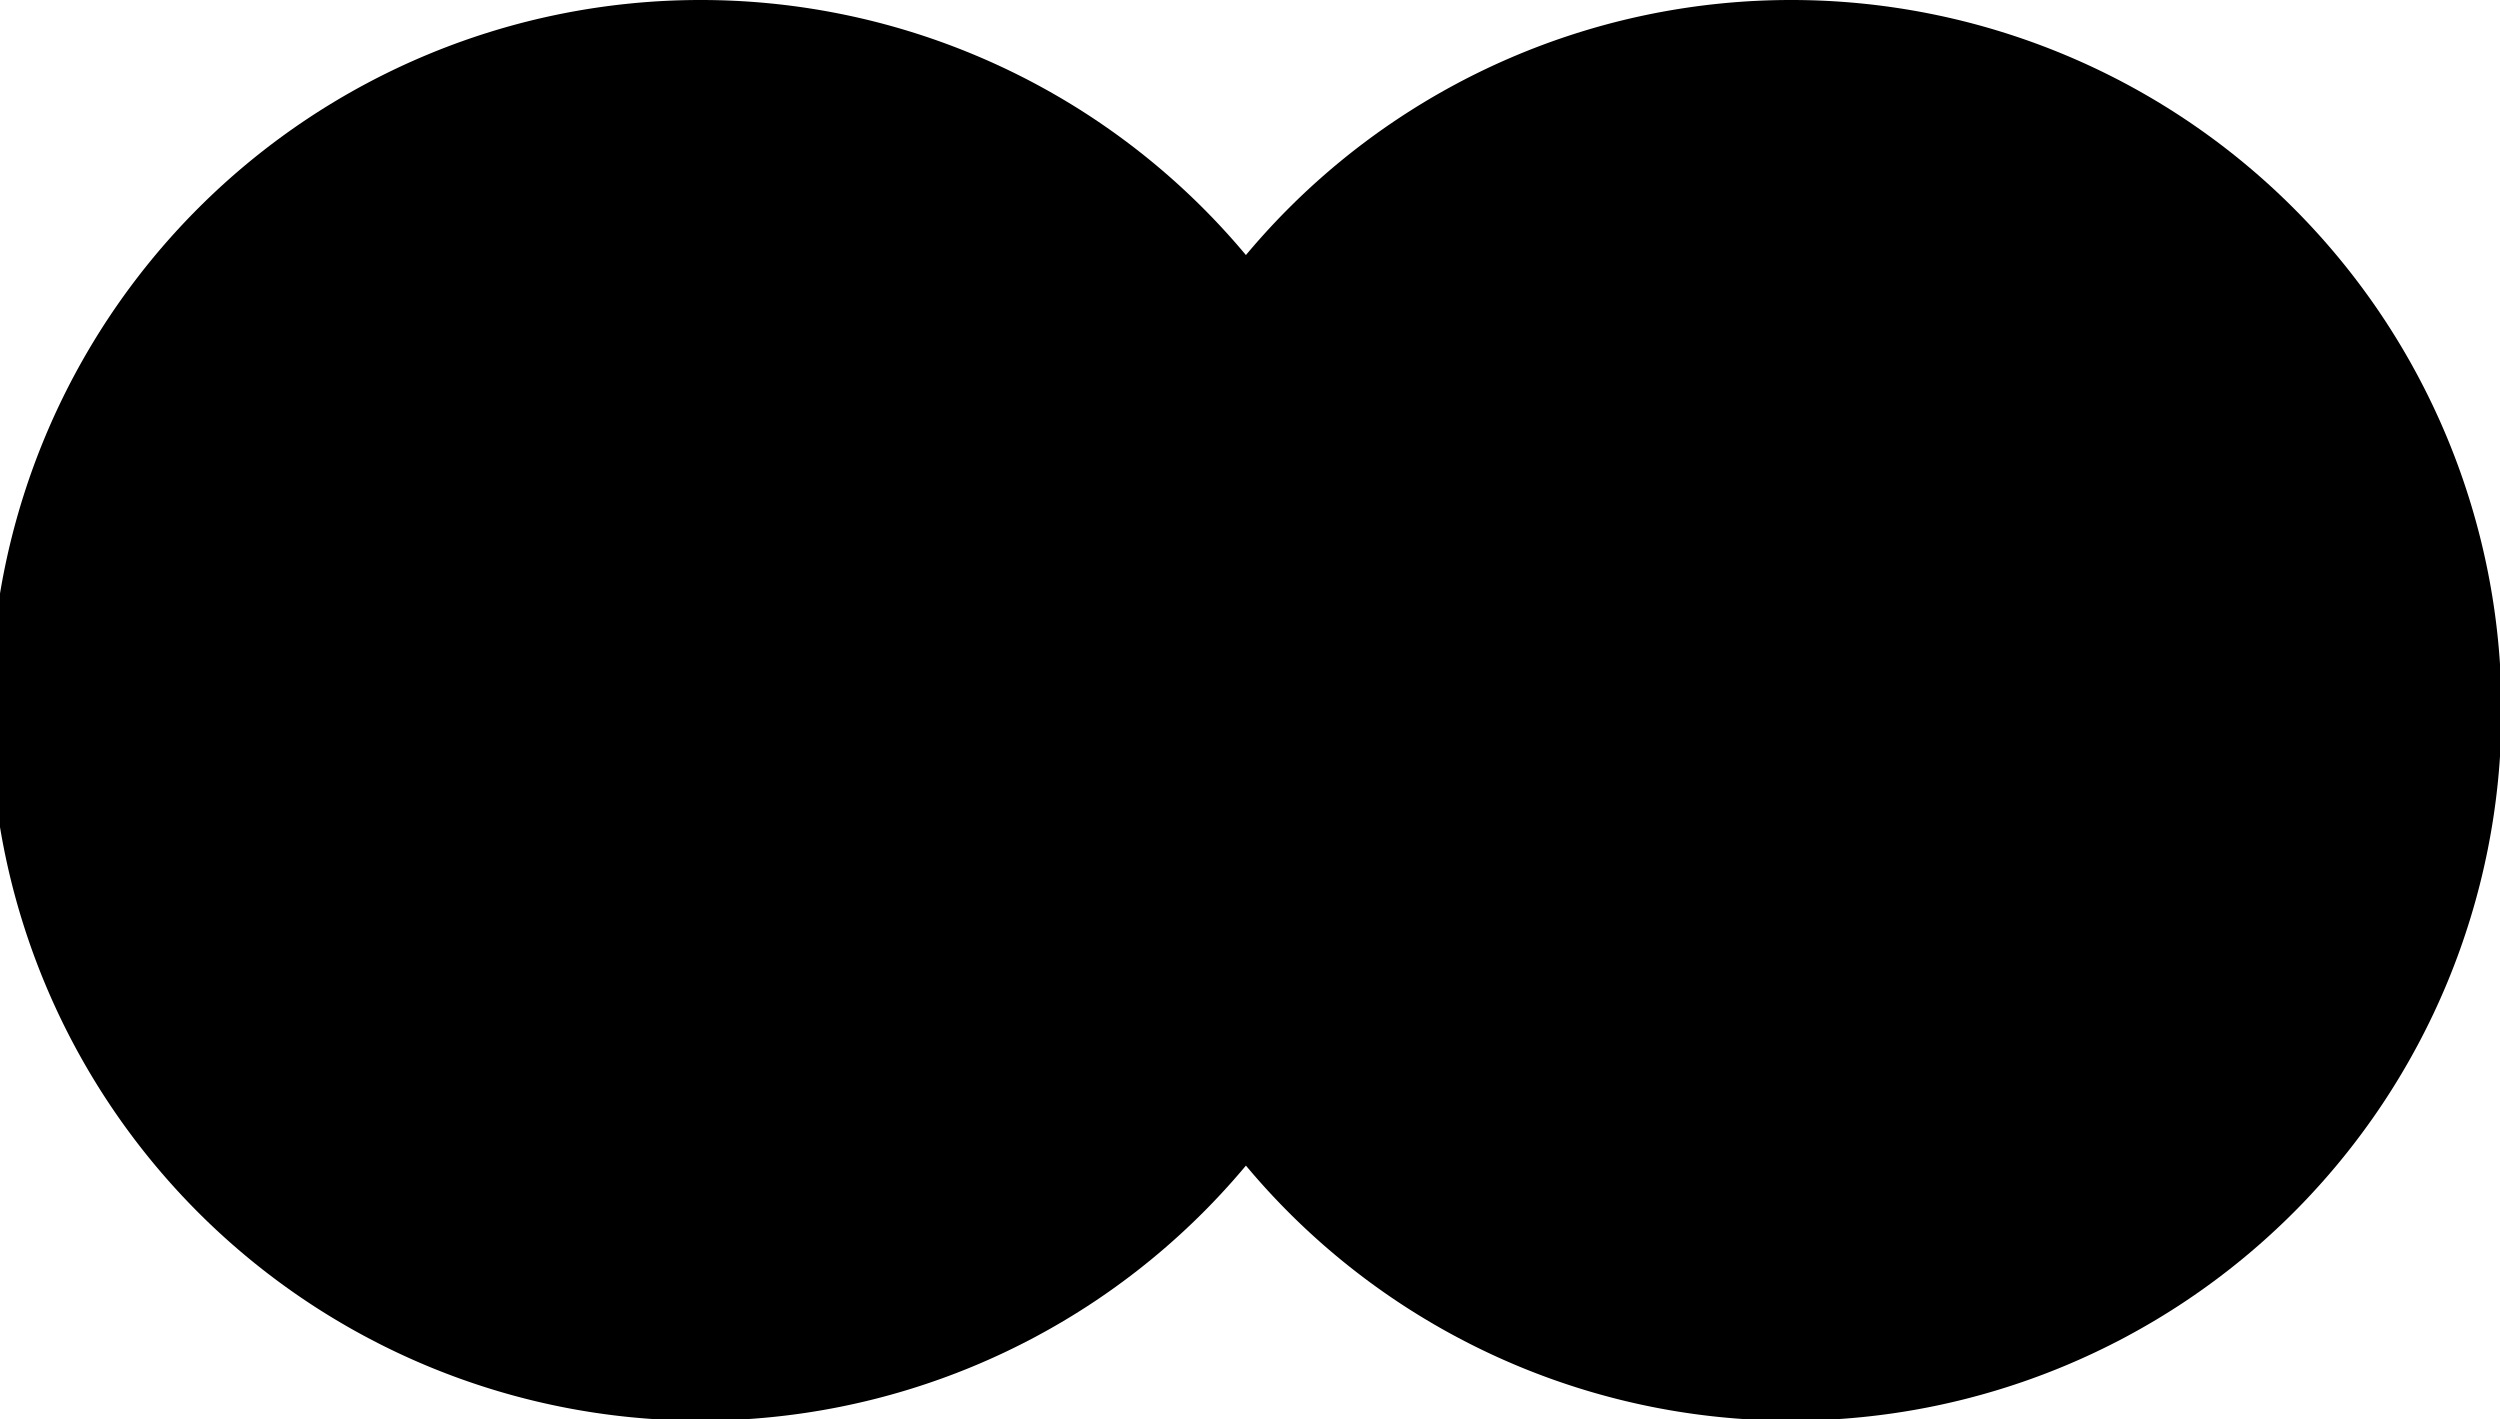<svg viewBox="0 0 1043 592" xmlns="http://www.w3.org/2000/svg" fill="currentColor">
  <path d="M588.67 296.35a296.35 296.35 0 11-296.35-296.35 296.35 296.35 0 01296.35 296.35z"/>
  <path d="M1043.63 296.35a296.35 296.35 0 11-296.35-296.35 296.35 296.35 0 01296.35 296.35z"/>
  <path d="M915.65 296.35a173.49 173.49 0 11-173.49-173.49 173.49 173.49 0 01173.49 173.49z"/>
</svg>
